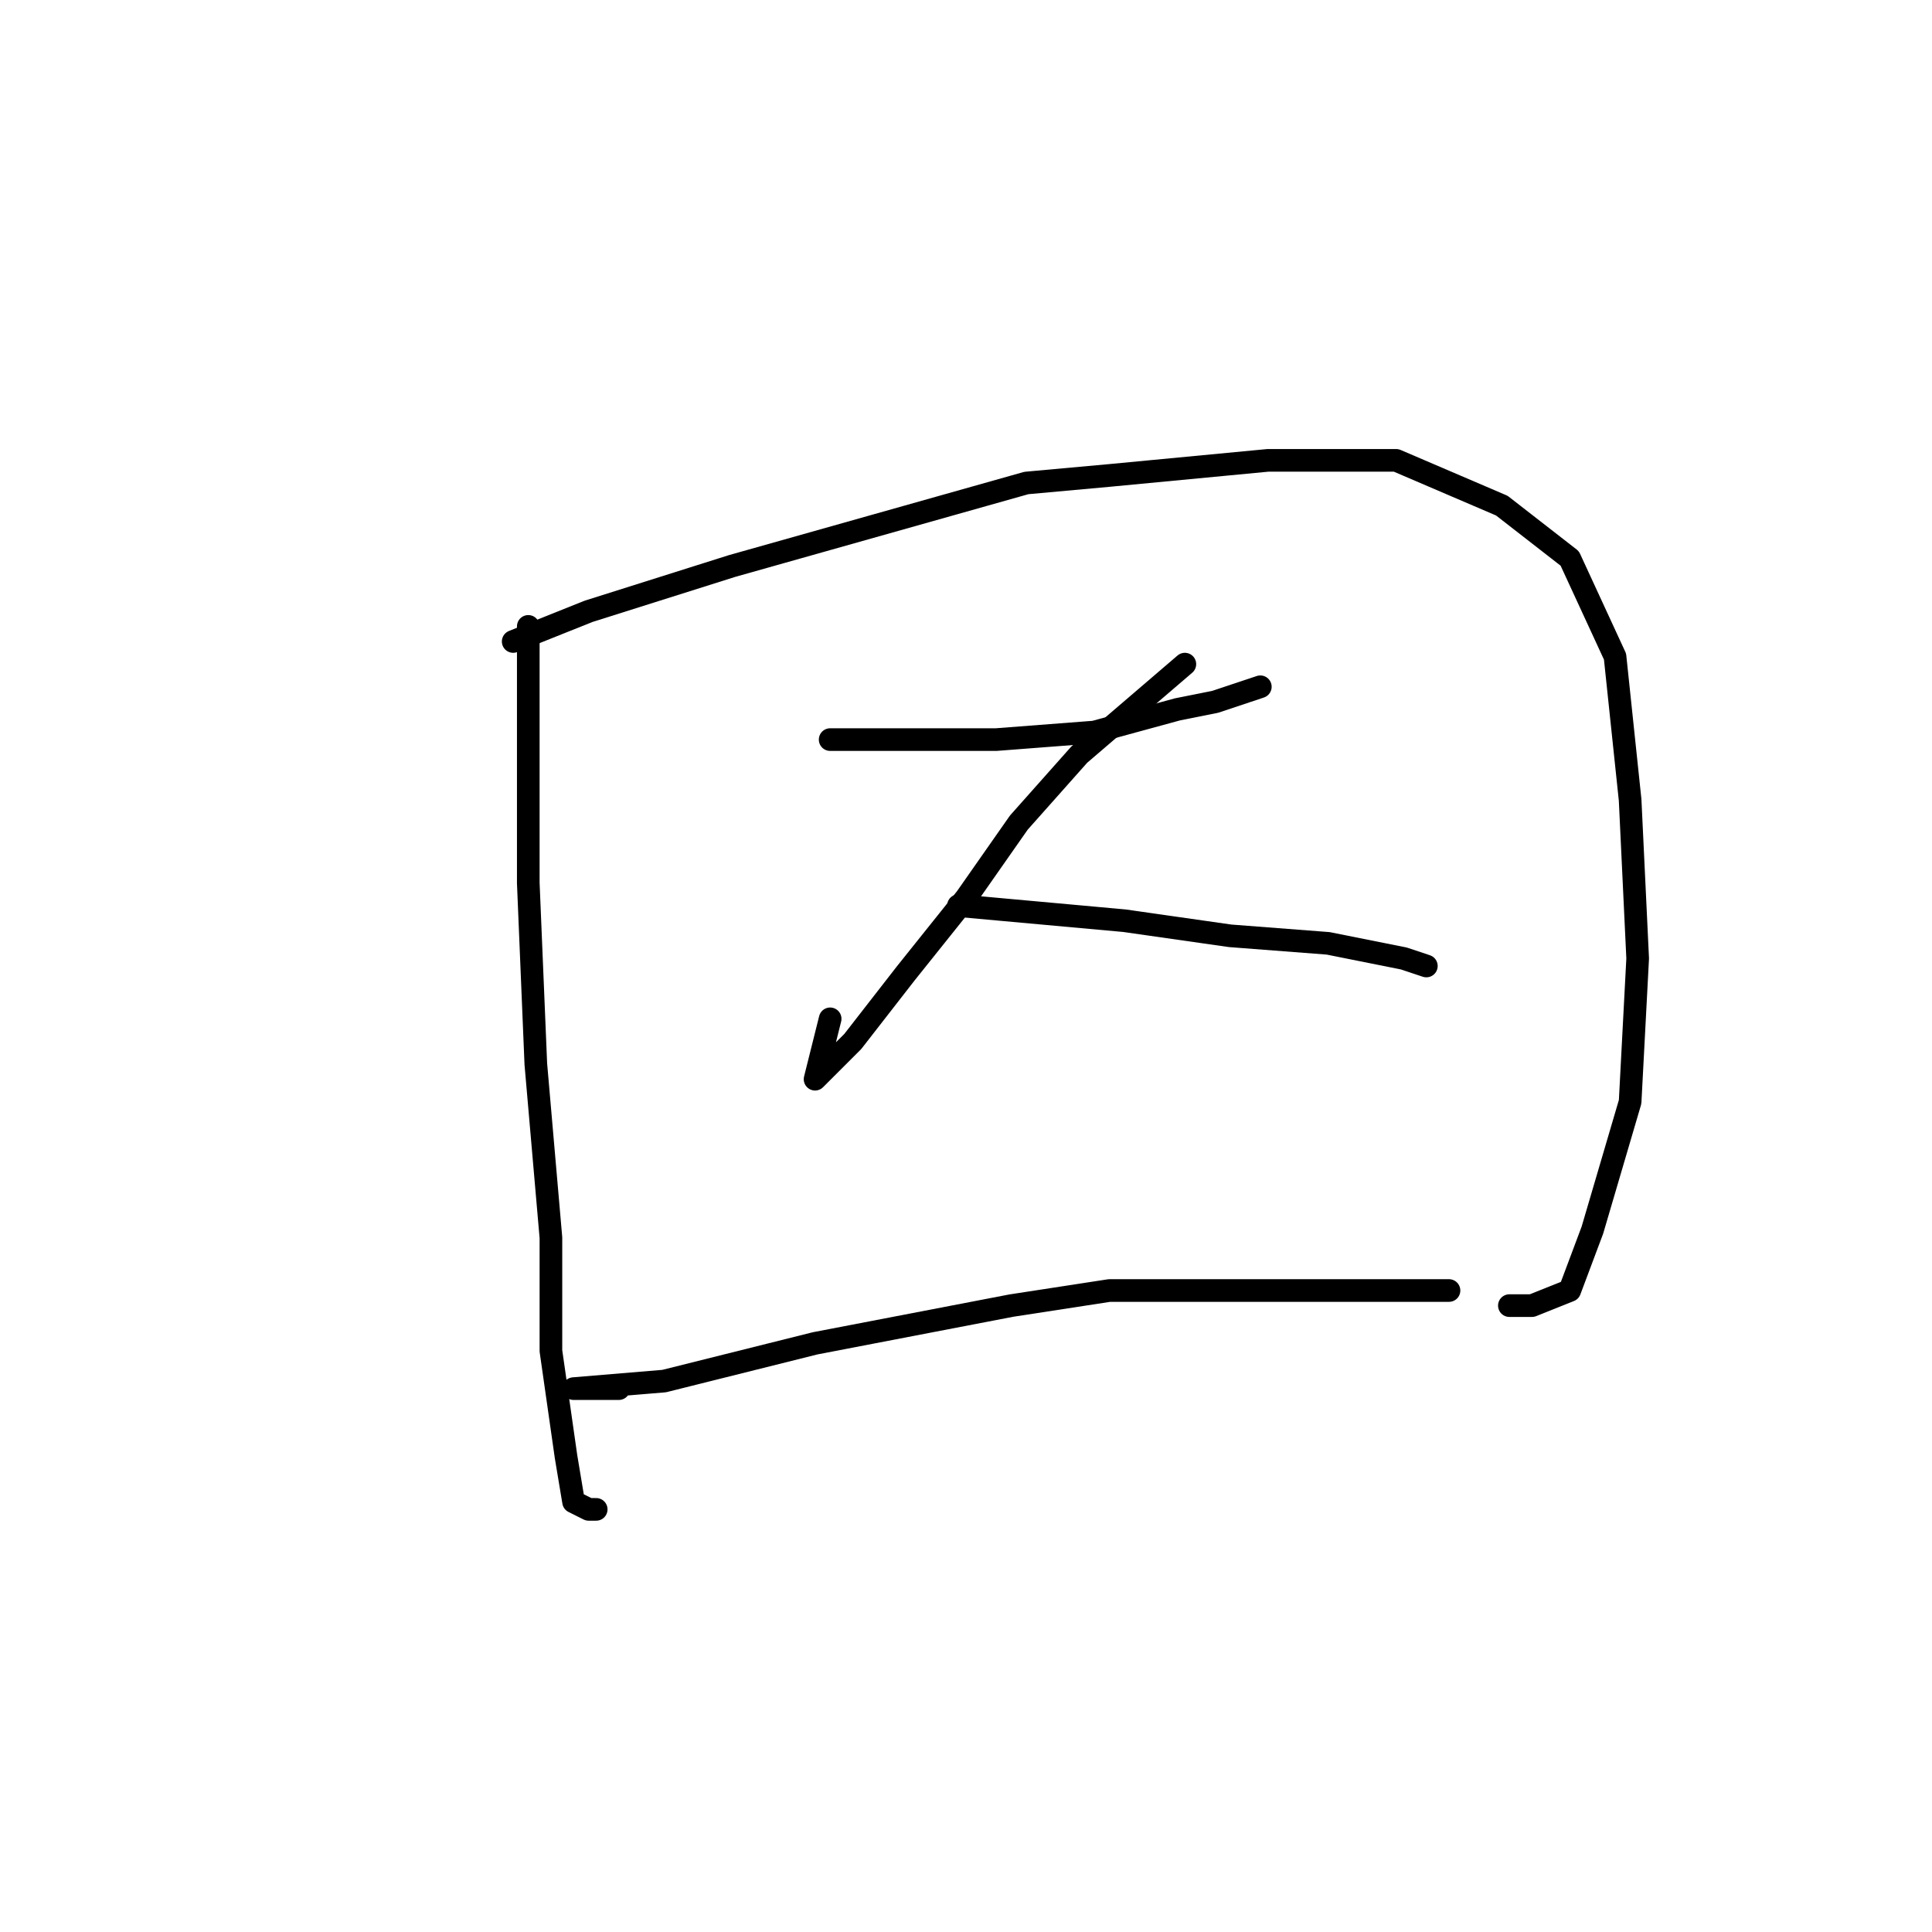 <?xml version="1.0" standalone="no"?>
    <svg width="256" height="256" xmlns="http://www.w3.org/2000/svg" version="1.1">
    <polyline stroke="black" stroke-width="3" stroke-linecap="round" fill="transparent" stroke-linejoin="round" points="70 83 70 91 70 99 70 117 71 141 73 164 73 179 75 193 76 199 78 200 79 200 79 200 " />
        <polyline stroke="black" stroke-width="3" stroke-linecap="round" fill="transparent" stroke-linejoin="round" points="68 85 73 83 78 81 97 75 136 64 147 63 168 61 185 61 199 67 208 74 214 87 216 106 217 127 216 146 211 163 208 171 203 173 200 173 200 173 " />
        <polyline stroke="black" stroke-width="3" stroke-linecap="round" fill="transparent" stroke-linejoin="round" points="110 98 121 98 132 98 145 97 156 94 161 93 167 91 167 91 " />
        <polyline stroke="black" stroke-width="3" stroke-linecap="round" fill="transparent" stroke-linejoin="round" points="157 88 150 94 143 100 135 109 128 119 120 129 113 138 109 142 108 143 110 135 110 135 " />
        <polyline stroke="black" stroke-width="3" stroke-linecap="round" fill="transparent" stroke-linejoin="round" points="127 120 138 121 149 122 163 124 176 125 186 127 189 128 189 128 " />
        <polyline stroke="black" stroke-width="3" stroke-linecap="round" fill="transparent" stroke-linejoin="round" points="82 184 79 184 76 184 88 183 108 178 134 173 147 171 171 171 192 171 192 171 " />
        </svg>